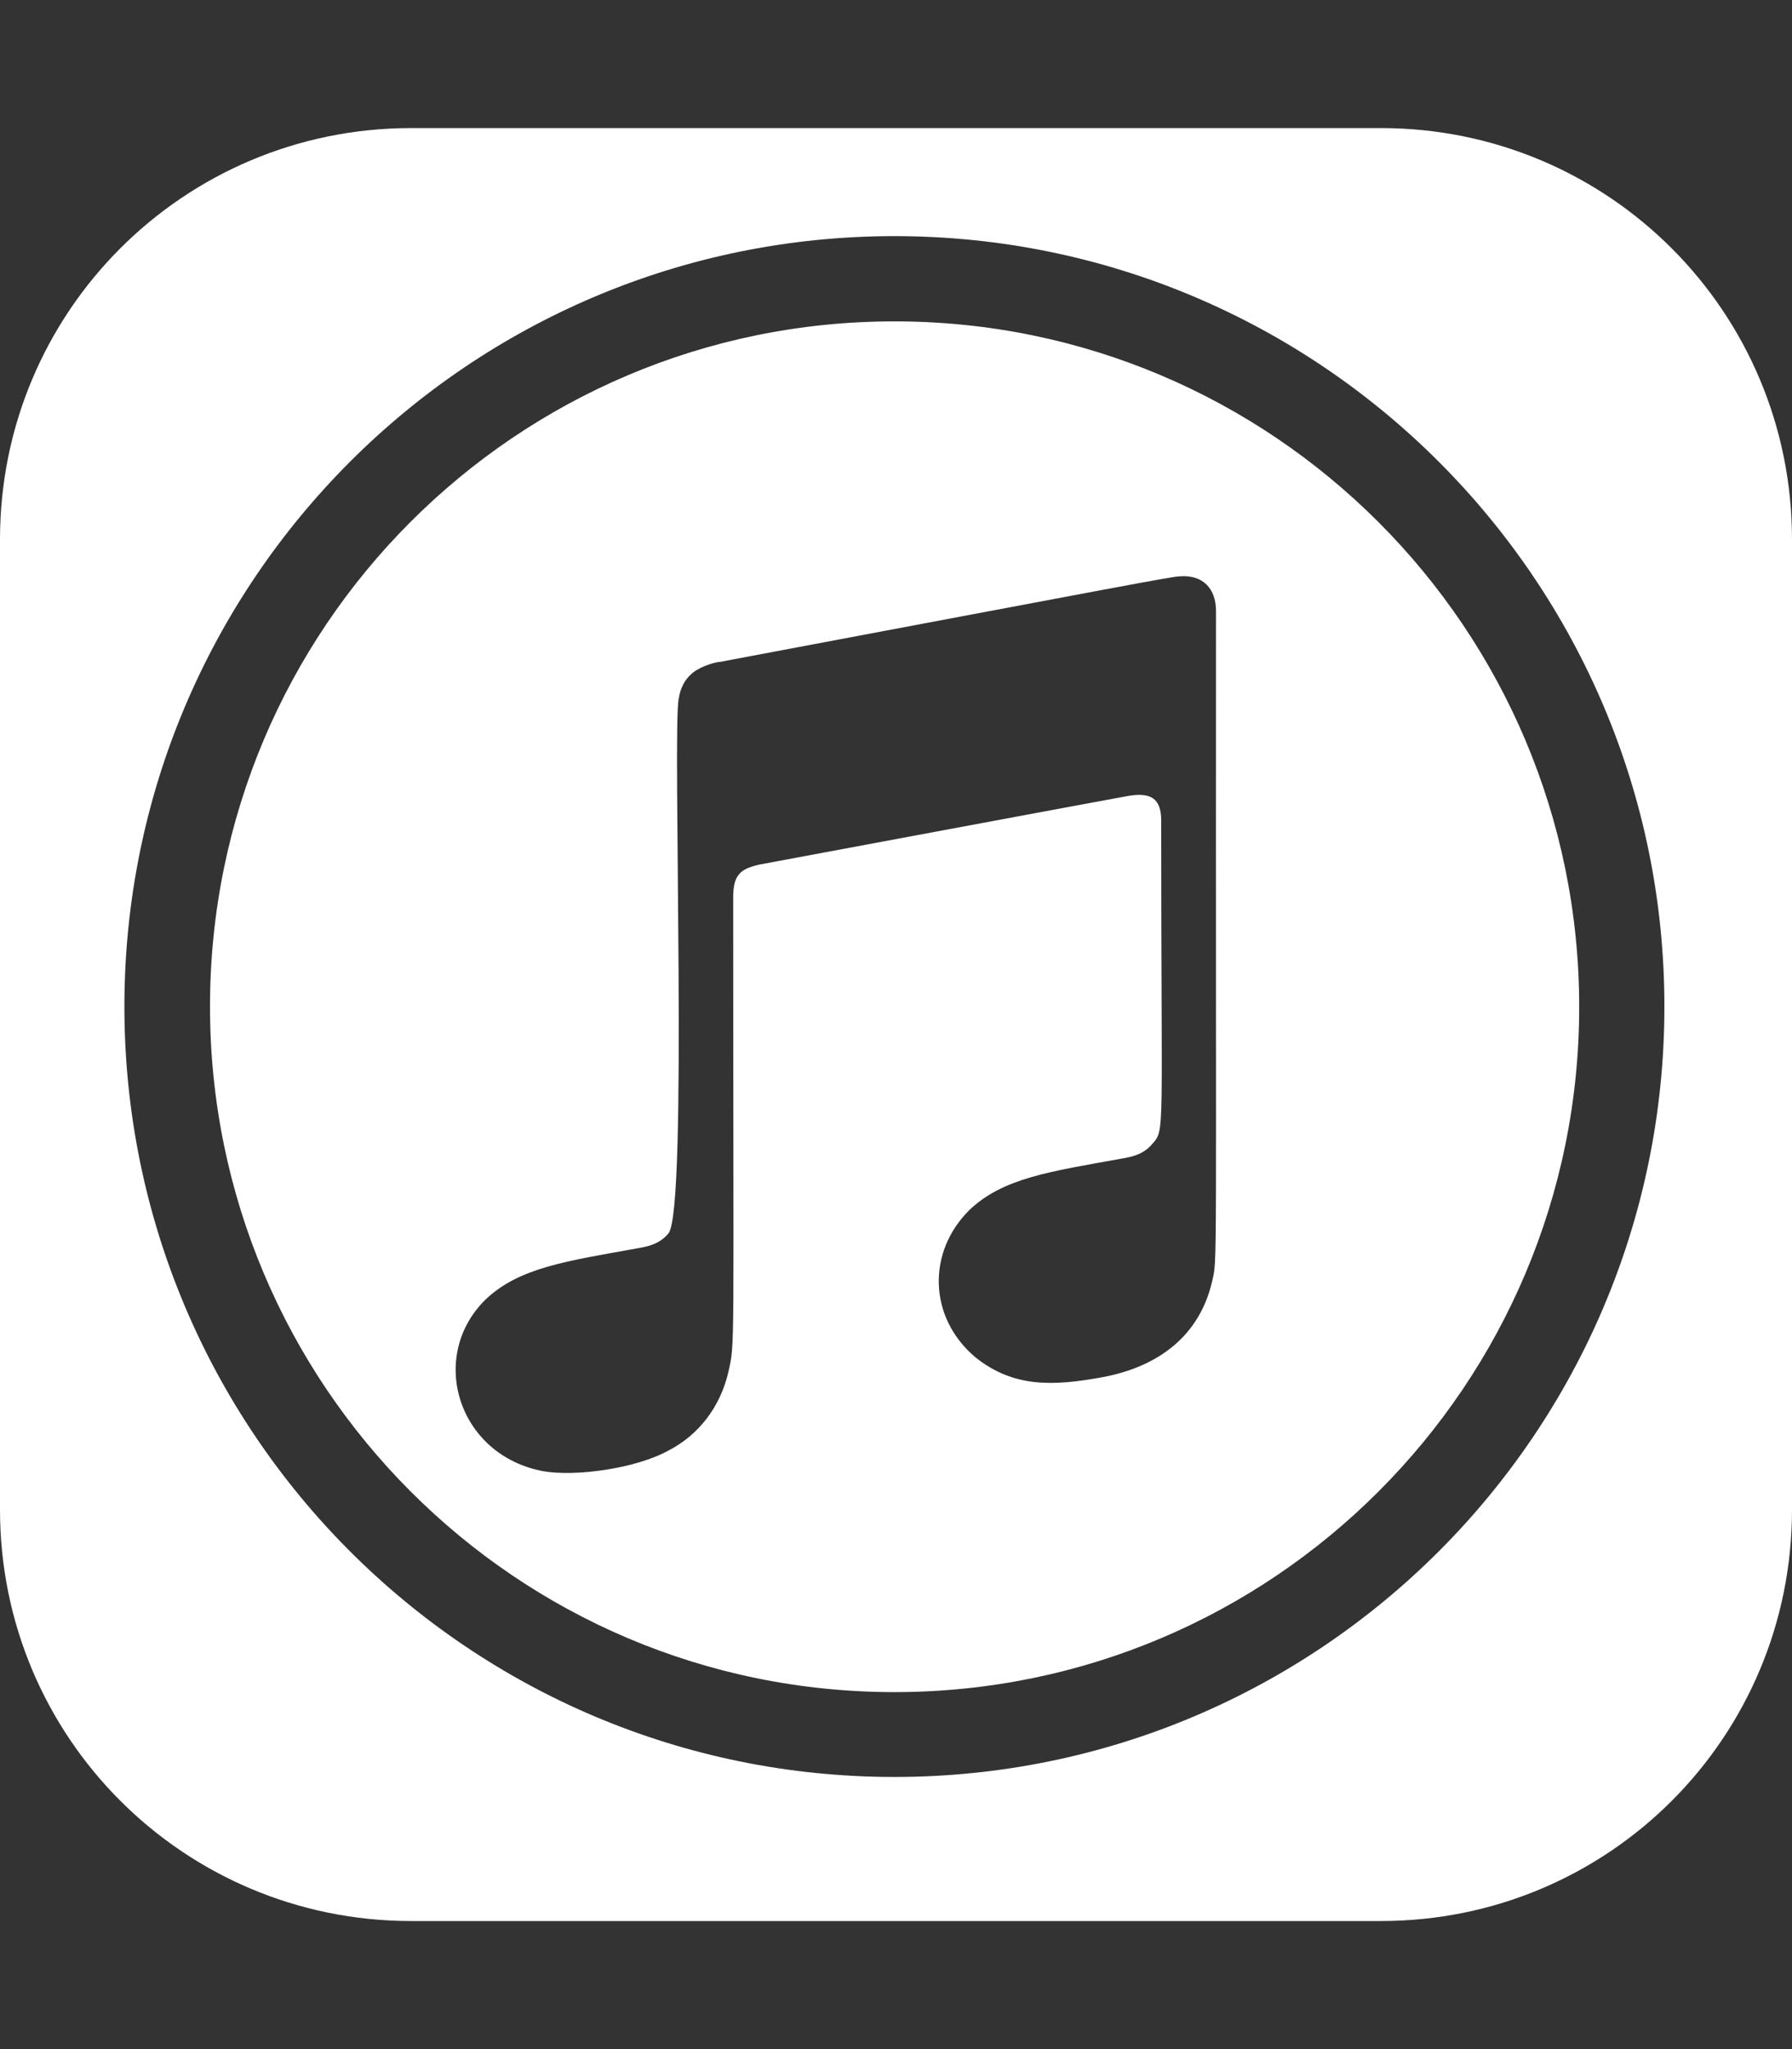 <svg width="448" height="512" viewBox="0 0 448 512" fill="none" xmlns="http://www.w3.org/2000/svg">
<rect x="0" y="0" width="448" height="512" fill="#333333" stroke="none"/>
<path d="M223.6 80.3C129 80.3 52.5 157 52.5 251.5C52.5 346 129 422.8 223.6 422.8C318.2 422.8 394.8 346.1 394.8 251.6C394.8 157 318.1 80.3 223.6 80.3V80.3ZM303 320.3C299.8 333.9 289.5 341.5 275.7 344.1C263.6 346.3 253.5 346.9 243.8 339.1C232 329.1 231.8 312.7 242.4 302.3C250.8 294.3 262.7 292.7 280.4 289.5C283.4 289 286 288.3 288.1 285.8C291.3 282.2 290.3 283.8 290.3 205C290.3 199.4 287.6 197.9 281.9 198.9C277.9 199.6 190 216 190 216C185 217.1 183.3 218.6 183.3 224.3C183.3 340.4 183.8 335.1 182.1 342.8C180 351.8 174.5 358.6 167.2 362.4C158.9 367 143.8 369 135.8 367.6C114.4 363.6 106.9 338.9 121.4 324.7C129.8 316.7 141.7 315.1 159.4 311.9C162.4 311.4 165 310.7 167.1 308.2C172.1 302.5 168 181.2 169.7 174.5C170.1 171.9 171.2 169.7 173.2 168.1C175.3 166.4 179 165.4 179.9 165.4C280.9 146.4 293.2 144 295 144C300.7 143.6 304 147 304 152.7C303.9 323.3 304.4 314.1 303 320.3V320.3ZM345.2 32H102.8C45.9 32 0 77.9 0 134.8V377.2C0 434.1 45.9 480 102.8 480H345.2C402.2 480 448 434.1 448 377.2V134.8C448 77.9 402.1 32 345.2 32ZM223.6 444C117.3 444 31.1 357.8 31.1 251.5C31.1 145.2 117.3 59 223.6 59C329.9 59 416.1 145.2 416.1 251.5C416.1 357.8 329.9 444 223.6 444Z" fill="white"/>
</svg>
